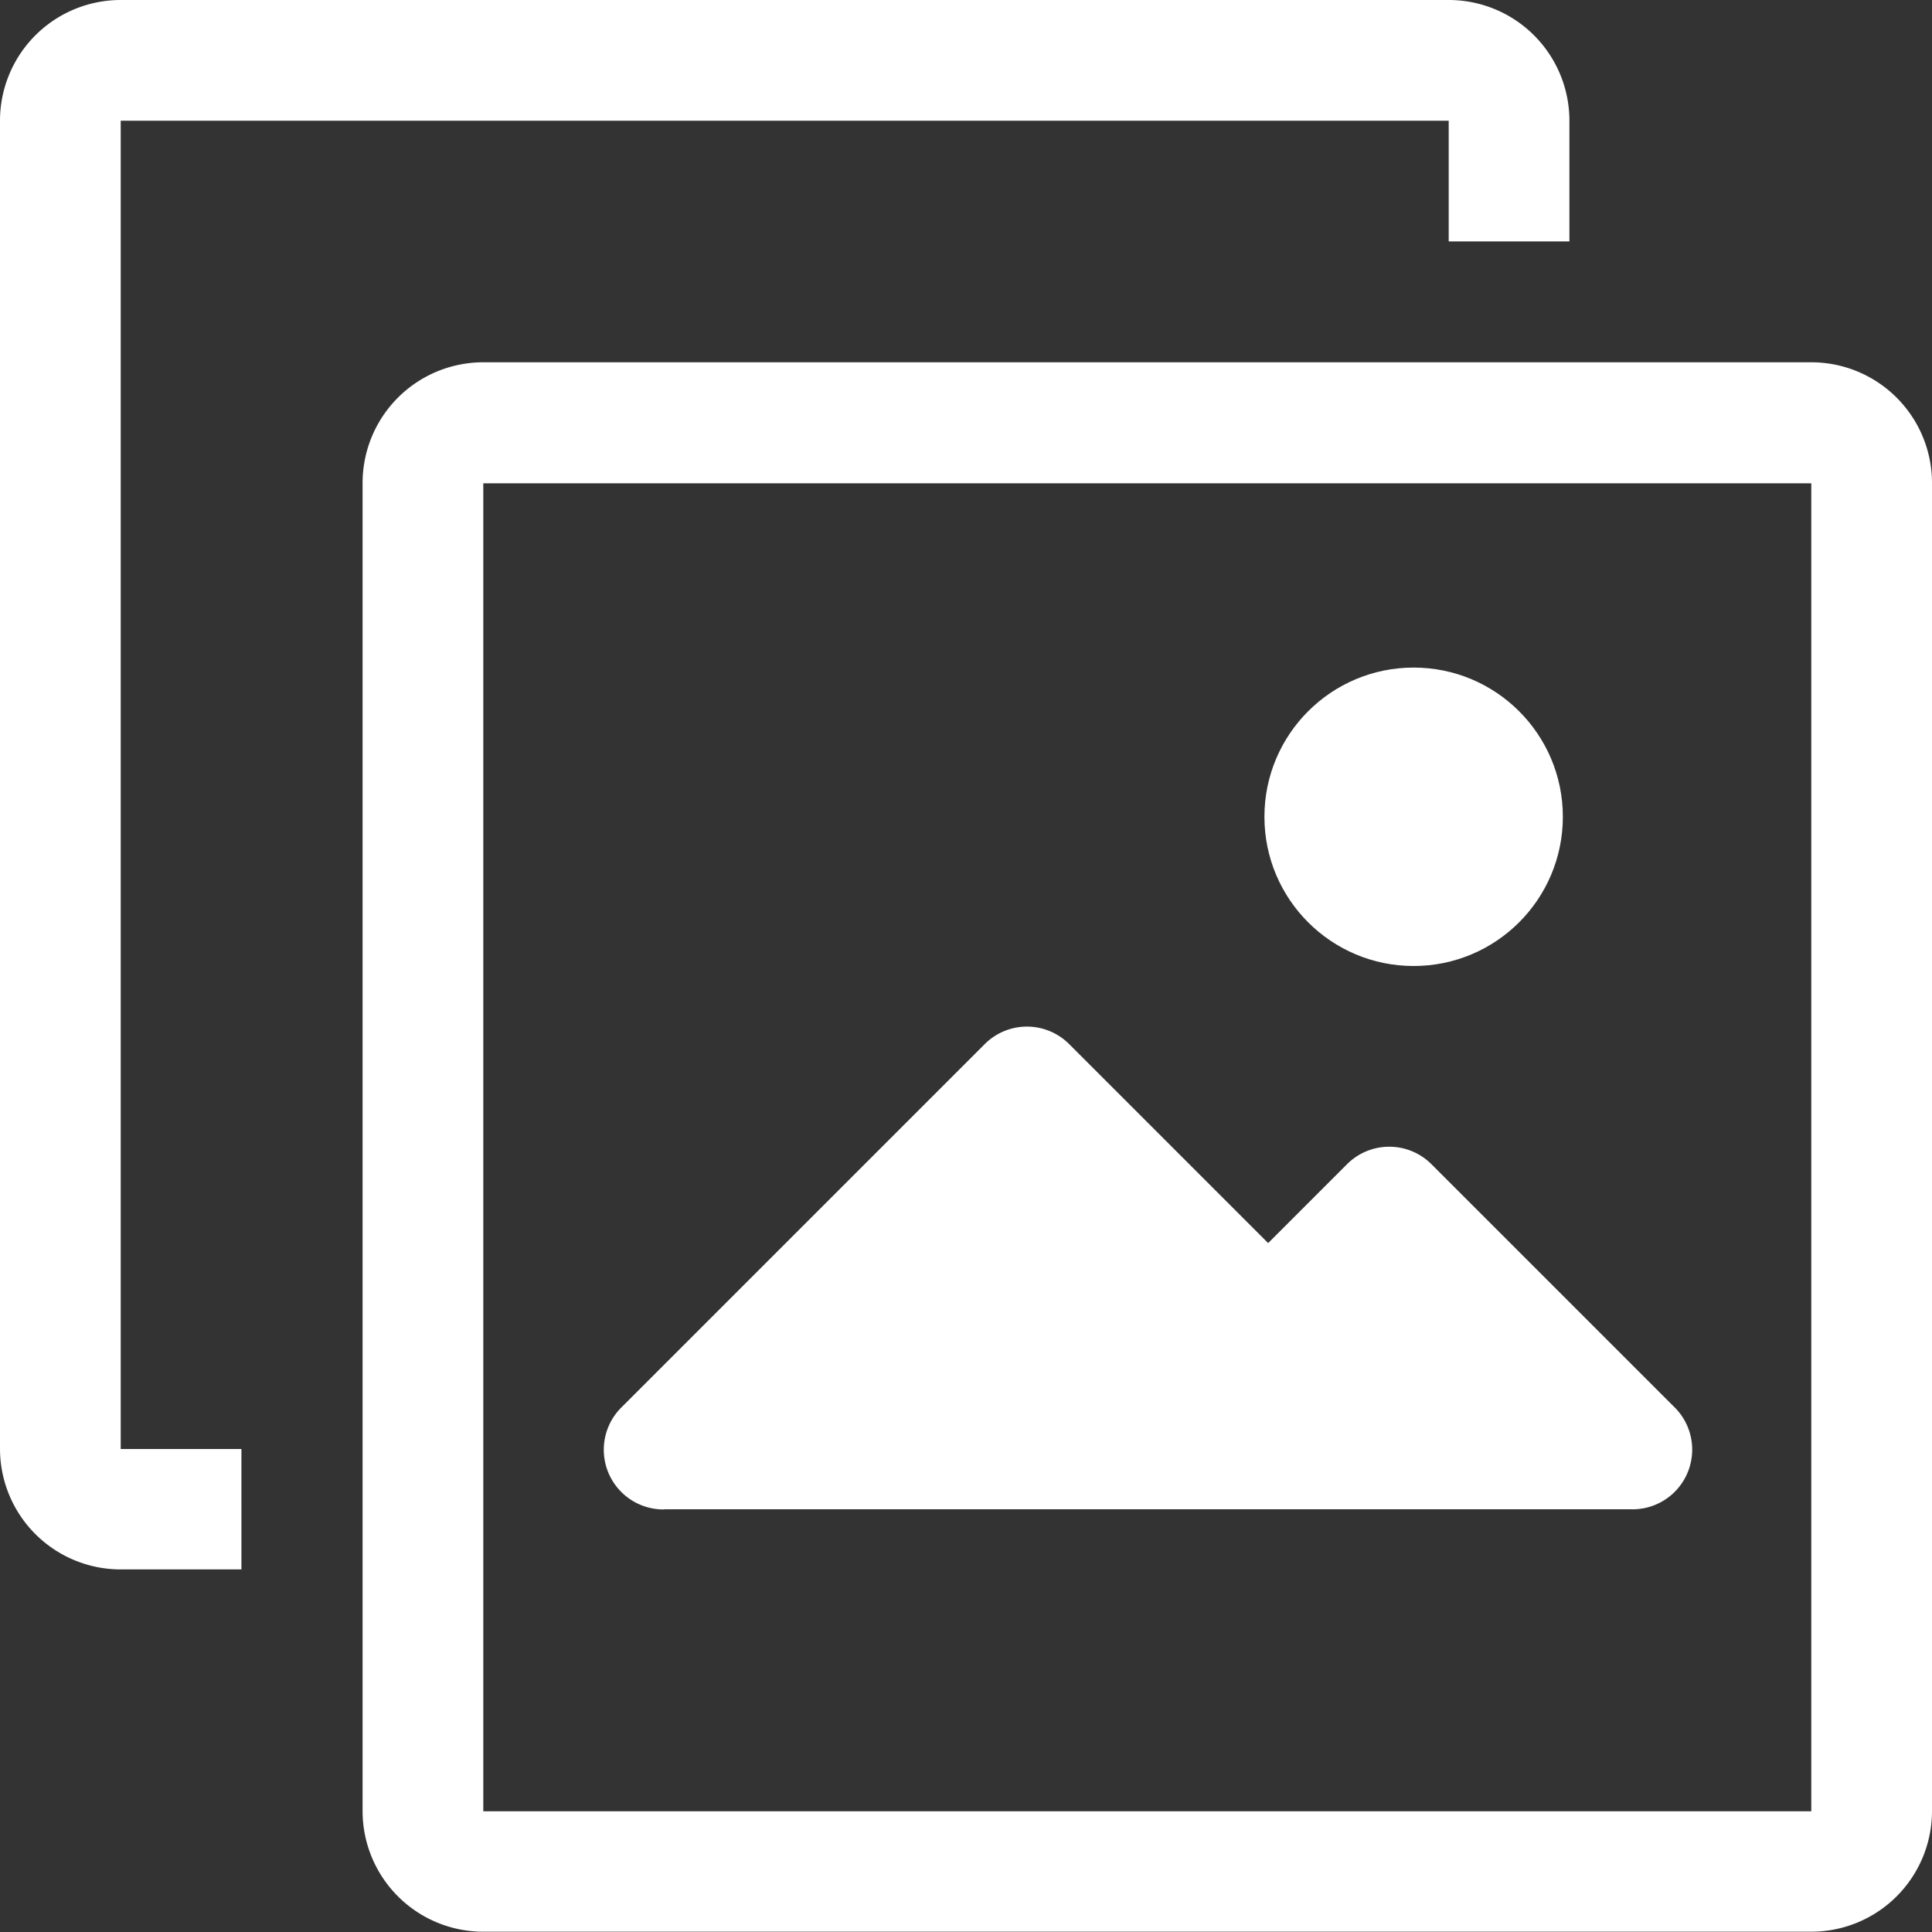<svg id="image" xmlns="http://www.w3.org/2000/svg" width="12.948" height="12.948" viewBox="0 0 12.948 12.948">
  <rect x="0" y="0" width="12.948" height="12.948" fill="#333333" stroke="none"/>
  <g id="Group_4488" data-name="Group 4488">
    <g id="Group_4487" data-name="Group 4487">
      <path id="Path_9203" data-name="Path 9203" d="M105.711,96h-8.9a.809.809,0,0,0-.809.809v8.9a.809.809,0,0,0,.809.809h8.9a.809.809,0,0,0,.809-.809v-8.9A.809.809,0,0,0,105.711,96Zm0,9.711h-8.9v-8.9h8.9Z" transform="translate(-93.572 -93.572)" fill="#fff"/>
      <path id="Path_9204" data-name="Path 9204" d="M.809.809h8.9v.809h.809V.809A.809.809,0,0,0,9.711,0H.809A.809.809,0,0,0,0,.809v8.9a.809.809,0,0,0,.809.809h.809V9.711H.809Z" fill="#fff"/>
      <path id="Path_9205" data-name="Path 9205" d="M160.624,275.38H167.1a.4.4,0,0,0,.287-.692l-1.618-1.618a.4.4,0,0,0-.571,0l-.526.526-1.331-1.331a.4.4,0,0,0-.571,0l-2.428,2.428a.4.4,0,0,0,.283.688Z" transform="translate(-156.173 -265.265)" fill="#fff"/>
      <circle id="Ellipse_63" data-name="Ellipse 63" cx="1" cy="1" r="1" transform="translate(8.474 4.474)" fill="#fff"/>
    </g>
  </g>
</svg>
